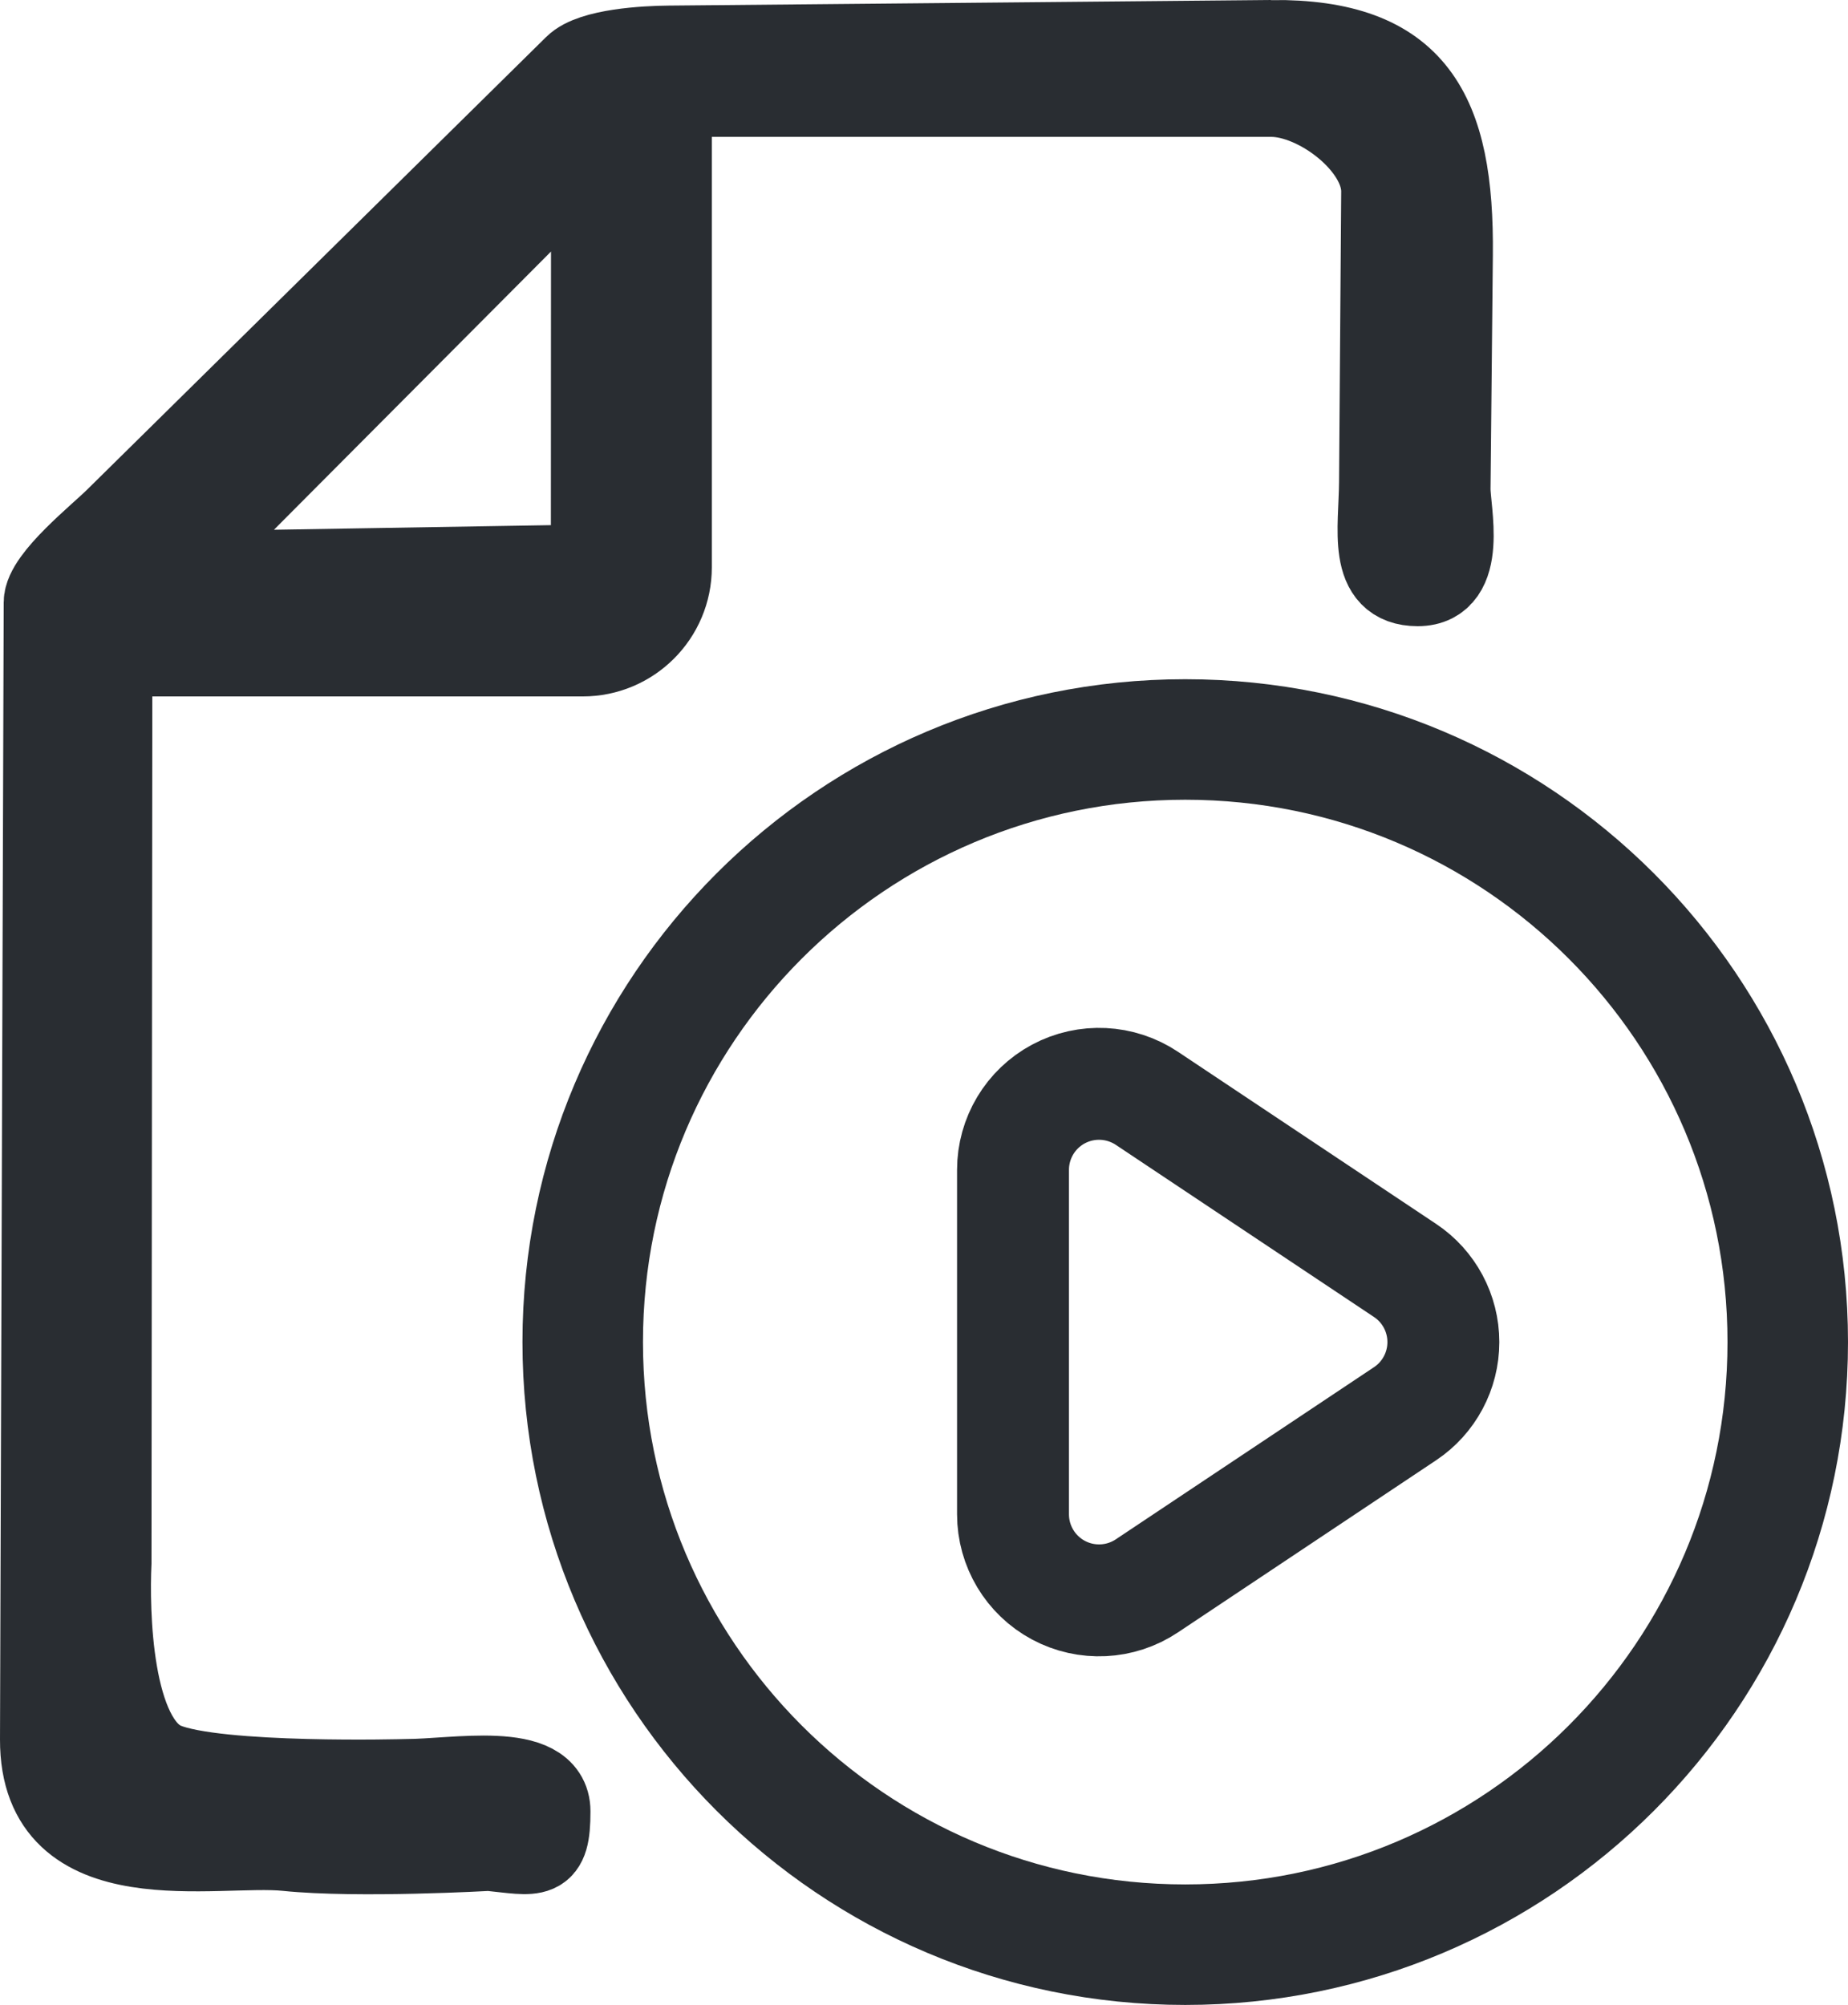 <?xml version="1.0" encoding="UTF-8" standalone="no"?>
<!-- Uploaded to: SVG Repo, www.svgrepo.com, Generator: SVG Repo Mixer Tools -->

<svg
   width="21.47"
   height="23.29"
   viewBox="0 0 21.47 23.29"
   fill="none"
   version="1.1"
   id="svg224"
   sodipodi:docname="media2.svg"
   inkscape:version="1.2 (1:1.2.1+202207142221+cd75a1ee6d)"
   xmlns:inkscape="http://www.inkscape.org/namespaces/inkscape"
   xmlns:sodipodi="http://sodipodi.sourceforge.net/DTD/sodipodi-0.dtd"
   xmlns="http://www.w3.org/2000/svg"
   xmlns:svg="http://www.w3.org/2000/svg">
  <defs
     id="defs228" />
  <sodipodi:namedview
     id="namedview226"
     pagecolor="#ffffff"
     bordercolor="#666666"
     borderopacity="1.0"
     inkscape:showpageshadow="2"
     inkscape:pageopacity="0.0"
     inkscape:pagecheckerboard="0"
     inkscape:deskcolor="#d1d1d1"
     showgrid="false"
     inkscape:zoom="22.627417"
     inkscape:cx="14.517786"
     inkscape:cy="15.711029"
     inkscape:window-width="1848"
     inkscape:window-height="1016"
     inkscape:window-x="72"
     inkscape:window-y="27"
     inkscape:window-maximized="1"
     inkscape:current-layer="svg224" />
  <path
     style="fill:none;fill-opacity:1;stroke:#292d32;stroke-width:1.3;stroke-dasharray:none;stroke-opacity:1"
     d="m 13.324,12.758 c -0.307,-0.204 -0.701,-0.224 -1.027,-0.05 -0.325,0.174 -0.528,0.513 -0.528,0.882 v 4 c 0,0.369 0.203,0.708 0.528,0.882 0.325,0.174 0.72,0.155 1.027,-0.05 l 3,-2 c 0.278,-0.185 0.445,-0.498 0.445,-0.832 0,-0.334 -0.167,-0.647 -0.445,-0.832 z"
     id="path2817" />
  <path
     style="fill:none;fill-opacity:1;stroke:#292d32;stroke-width:1.4;stroke-dasharray:none;stroke-opacity:1"
     d="m 13.77,8.59 c -3.866,0 -7,3.134 -7,7 0,3.866 3.134,7 7,7 3.866,0 7,-3.134 7,-7 0,-3.866 -3.134,-7 -7,-7 z"
     id="path2815" />
  <path
     id="path2811"
     style="fill:#292d32;fill-opacity:1;stroke:#292d32;stroke-opacity:1"
     d="M 14.77,0.5 7.77,0.565 C 7.504,0.567 6.883,0.6 6.695,0.787 L 1.365,6.042 c -0.188,0.188 -0.822,0.691 -0.822,0.956 0,0 -0.028,8.805 -0.043,13.207 -0.005,1.657 2.008,1.177 2.832,1.262 0.824,0.085 2.352,-0.002 2.352,-0.002 0.549,0.056 0.676,0.128 0.676,-0.424 0,-0.552 -1.081,-0.34 -1.633,-0.34 0,0 -2.202,0.062 -2.818,-0.193 C 1.255,20.237 1.235,18.704 1.26,18.153 l 0.01,-10.563 h 5.5 c 0.552,0 1,-0.448 1,-1 v -5.5 h 7 c 0.552,0 1.317,0.584 1.312,1.137 l -0.025,3.375 c -0.004,0.552 -0.138,1.172 0.414,1.172 0.552,0 0.343,-0.847 0.346,-1.098 l 0.027,-2.713 c 0.017,-1.657 -0.417,-2.478 -2.074,-2.463 z M 6.902,1.711 6.9,6.592 1.959,6.674 Z"
     sodipodi:nodetypes="cccccsscsccccsscsccsccccccc" />
</svg>
